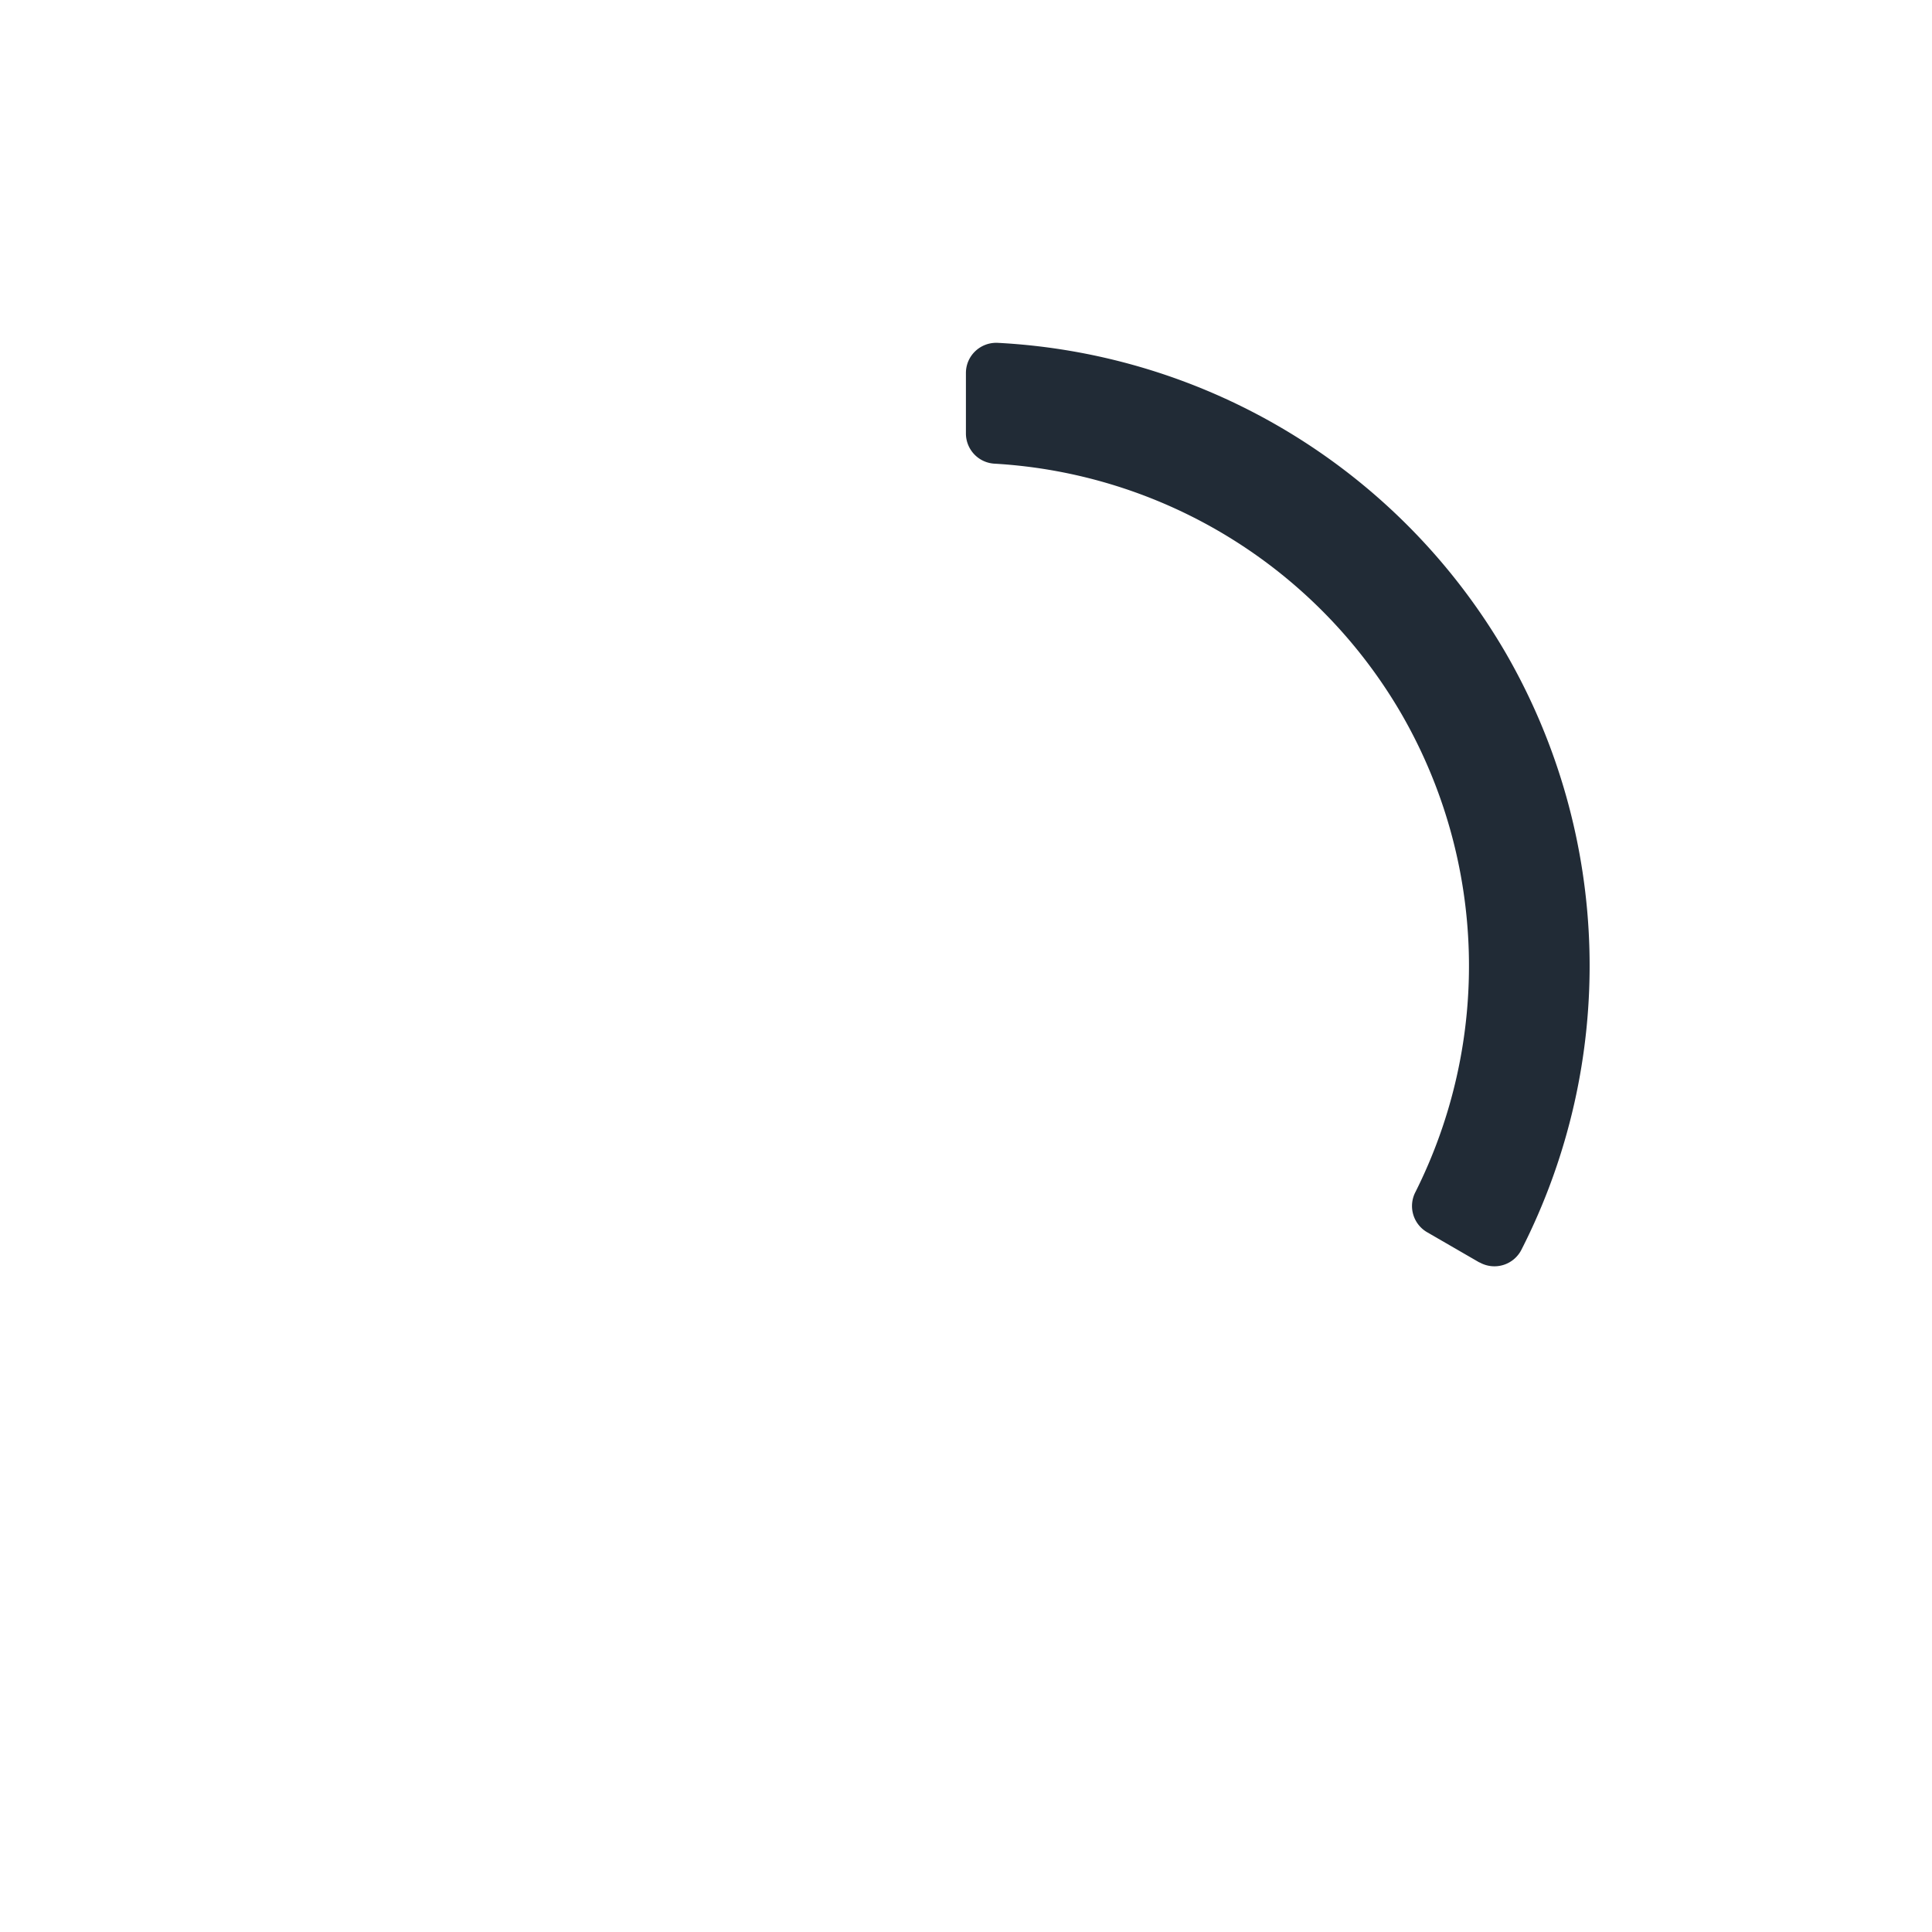 <svg xmlns="http://www.w3.org/2000/svg" width="24" height="24" fill="none" viewBox="0 0 24 24"><path fill="#212B36" d="M18.378 15.683l-.65-.376a.376.376 0 01-.146-.497 6.262 6.262 0 00-.169-5.935 6.263 6.263 0 00-5.057-3.115.376.376 0 01-.357-.375v-.751c0-.216.181-.386.397-.375a7.766 7.766 0 016.316 3.865 7.766 7.766 0 01.188 7.4.376.376 0 01-.522.157v.002z"/></svg>